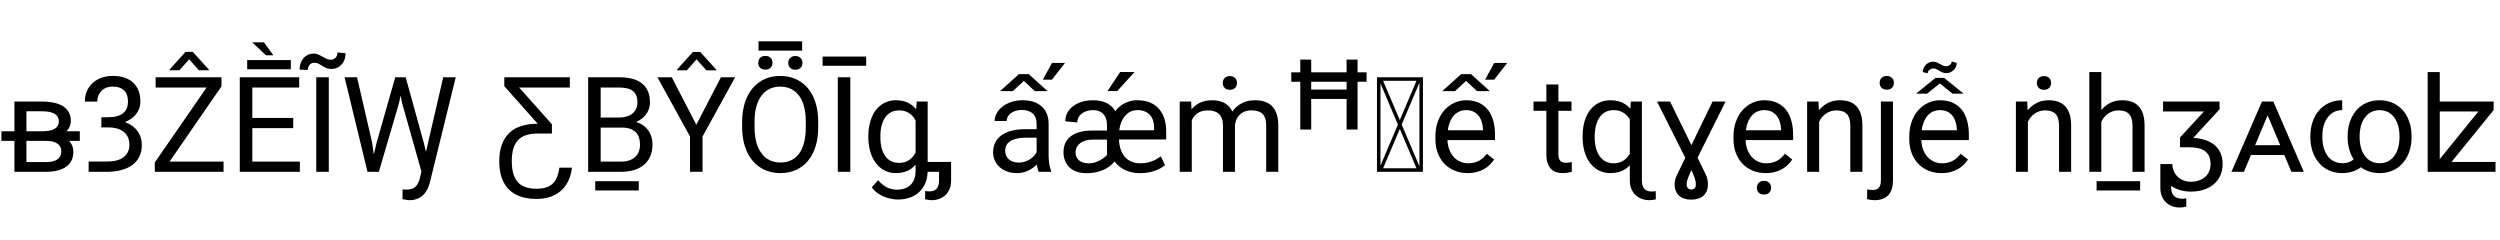<svg xmlns="http://www.w3.org/2000/svg" viewBox="0 0 38503 3701" transform="translate(0, 3701) scale(1, -1)">
<path d="M261,624L22,624L22,476L261,476L261,624ZM1229,624L887,624L887,476L1229,476L1229,624ZM713,476L785,531Q859,537 916,559Q973,580 1012,614Q1051,648 1071,692Q1091,736 1091,785Q1091,861 1060,917Q1029,973 971,1010Q913,1046 831,1064Q748,1082 644,1082L222,1082L222,0L407,0L407,932L644,932Q709,932 758,923Q807,913 840,894Q873,874 890,845Q906,815 906,776Q906,738 890,710Q873,681 841,662Q808,643 760,634Q711,624 646,624L357,624L359,476L713,476ZM713,0Q810,0 887,20Q964,39 1018,78Q1072,116 1101,174Q1130,232 1130,308Q1130,358 1112,403Q1094,447 1059,482Q1023,517 972,540Q920,563 853,568L785,624L434,624L432,476L713,476Q771,476 814,465Q857,454 886,433Q915,412 930,382Q944,351 944,313Q944,274 930,244Q915,214 886,193Q857,172 814,161Q771,150 713,150L383,150L291,0L713,0Z"  transform="translate(0, 1055)"/>
<path d="M402,720Q514,720 606,747Q697,774 762,822Q826,870 862,937Q897,1004 897,1085Q897,1178 868,1251Q839,1324 785,1374Q730,1424 651,1451Q572,1477 472,1477Q380,1477 302,1450Q223,1422 165,1371Q107,1319 75,1246Q42,1173 42,1081L233,1081Q233,1132 250,1174Q267,1216 298,1247Q328,1278 372,1295Q415,1312 468,1312Q534,1312 579,1295Q624,1277 653,1246Q681,1215 694,1173Q706,1131 706,1082Q706,1025 689,981Q671,936 634,905Q596,873 538,857Q479,840 398,840L296,840L296,720L402,720ZM296,805L296,684L398,684Q478,684 540,666Q601,647 643,613Q685,578 707,528Q728,478 728,415Q728,354 705,306Q682,258 638,225Q594,192 530,175Q466,158 384,158L100,158L100,0L384,0Q502,0 600,26Q698,51 769,102Q840,153 880,231Q919,308 919,413Q919,502 885,574Q850,646 784,698Q718,749 622,777Q525,805 402,805L296,805Z"  transform="translate(1265, 1055)"/>
<path d="M1145,157L159,157L159,0L1145,0L1145,157ZM1113,1316L1113,1456L993,1456L86,144L86,0L205,0L1113,1316ZM1031,1456L99,1456L99,1298L1031,1298L1031,1456ZM671,1847L559,1847L314,1575L314,1564L466,1564L615,1733L765,1564L919,1564L919,1574L671,1847Z"  transform="translate(2298, 1055)"/>
<path d="M1093,157L322,157L322,0L1093,0L1093,157ZM361,1456L168,1456L168,0L361,0L361,1456ZM991,830L322,830L322,673L991,673L991,830ZM1083,1456L322,1456L322,1298L1083,1298L1083,1456ZM540,1994L360,1994L570,1795L685,1795L540,1994ZM954,1721L282,1721L282,1579L954,1579L954,1721Z"  transform="translate(3525, 1055)"/>
<path d="M375,1456L182,1456L182,0L375,0L375,1456ZM508,1838Q508,1814 501,1794Q493,1773 480,1758Q466,1743 448,1735Q429,1726 408,1726Q368,1726 338,1741Q307,1756 277,1774Q247,1791 215,1806Q183,1821 140,1821Q95,1821 56,1803Q16,1785 -13,1753Q-42,1720 -58,1675Q-75,1629 -75,1574L50,1568Q50,1592 58,1612Q65,1632 79,1647Q92,1662 110,1671Q128,1679 149,1679Q191,1679 219,1664Q247,1649 274,1632Q301,1614 334,1599Q366,1584 417,1584Q462,1584 502,1602Q541,1619 571,1651Q600,1682 617,1727Q633,1772 633,1827L508,1838Z"  transform="translate(4689, 1055)"/>
<path d="M253,1456L61,1456L414,0L552,0L483,460L253,1456ZM552,440L450,0L589,0L900,1061L981,1456L841,1456L552,440ZM1002,1456L864,1456L946,1061L1246,0L1385,0L1283,440L1002,1456ZM1226,-75Q1213,-134 1194,-172Q1175,-211 1149,-233Q1122,-256 1086,-265Q1050,-275 1003,-275Q1000,-275 994,-274Q987,-274 980,-273Q972,-273 965,-272Q958,-272 954,-271L953,-421Q961,-423 974,-425Q987,-428 1002,-430Q1017,-433 1032,-435Q1047,-437 1057,-437Q1131,-437 1185,-414Q1239,-391 1277,-352Q1315,-313 1340,-261Q1364,-209 1378,-150L1773,1456L1580,1456L1226,-75Z"  transform="translate(5246, 1055)"/>
<path d=""  transform="translate(7063, 1055)"/>
<path d="M1045,64Q1033,-14 1011,-74Q988,-135 948,-176Q907,-218 845,-239Q782,-261 688,-261Q623,-261 570,-249Q516,-238 474,-215Q432,-192 402,-157Q371,-122 351,-75Q330,-28 321,31Q311,90 311,161Q311,278 336,360Q361,441 411,492Q460,543 534,566Q608,589 706,589L909,589L909,740L706,740Q571,740 463,707Q354,674 278,604Q201,533 160,424Q118,314 118,161Q118,60 137,-22Q155,-105 190,-169Q225,-234 276,-281Q326,-328 389,-358Q452,-389 528,-403Q603,-418 688,-418Q819,-418 917,-381Q1014,-344 1082,-279Q1149,-215 1188,-126Q1226,-38 1238,64L1045,64ZM844,589L929,589L929,732L283,1456L196,1456L196,1319L844,589ZM277,1298L1205,1298L1205,1456L277,1456L277,1298Z"  transform="translate(7571, 1055)"/>
<path d="M687,681L756,728Q837,737 904,766Q971,795 1019,840Q1067,884 1094,943Q1120,1001 1120,1068Q1120,1170 1088,1243Q1055,1316 994,1364Q933,1411 845,1434Q757,1456 645,1456L168,1456L168,0L361,0L361,1298L645,1298Q717,1298 770,1285Q823,1272 858,1244Q893,1216 910,1173Q927,1130 927,1070Q927,1015 907,972Q887,928 851,898Q815,868 764,852Q713,836 651,836L316,836L318,681L687,681ZM678,0Q787,0 876,28Q965,55 1028,108Q1091,161 1125,240Q1159,318 1159,420Q1159,491 1138,553Q1116,615 1074,663Q1032,711 971,742Q910,773 831,780L790,836L414,836L412,681L687,681Q761,681 814,663Q866,644 901,610Q935,576 951,528Q967,479 967,418Q967,358 948,310Q928,261 891,228Q854,194 801,176Q747,157 678,157L351,157L242,0L678,0ZM948,-145L277,-145L277,-287L948,-287L948,-145Z"  transform="translate(8890, 1055)"/>
<path d="M235,1456L14,1456L516,544L516,0L709,0L709,544L1211,1456L992,1456L613,725L235,1456ZM673,1846L561,1846L316,1574L316,1563L468,1563L617,1732L767,1563L921,1563L921,1573L673,1846Z"  transform="translate(10111, 1055)"/>
<path d="M1289,774Q1289,883 1270,978Q1251,1072 1216,1150Q1180,1228 1129,1289Q1077,1349 1012,1391Q947,1433 869,1455Q791,1476 703,1476Q617,1476 540,1455Q463,1433 398,1391Q333,1349 281,1289Q229,1228 193,1150Q157,1072 138,978Q118,883 118,774L118,682Q118,573 138,479Q157,384 194,306Q230,228 282,167Q334,106 400,65Q465,23 542,2Q619,-20 705,-20Q838,-20 946,28Q1053,76 1130,167Q1206,258 1248,388Q1289,518 1289,682L1289,774ZM1098,682Q1098,551 1072,451Q1046,350 996,282Q945,213 872,178Q799,143 705,143Q645,143 593,159Q540,174 496,205Q452,236 418,282Q383,327 359,387Q334,447 322,521Q309,595 309,682L309,776Q309,906 337,1006Q365,1106 417,1174Q468,1242 541,1277Q613,1312 703,1312Q765,1312 819,1297Q872,1281 916,1250Q960,1219 994,1174Q1028,1128 1051,1069Q1074,1009 1086,936Q1098,863 1098,776L1098,682ZM1042,2009L370,2009L370,1867L1042,1867L1042,2009ZM366,1678Q366,1656 373,1637Q380,1618 394,1604Q407,1590 428,1582Q448,1574 475,1574Q502,1574 523,1582Q543,1590 557,1604Q571,1618 578,1637Q585,1656 585,1678Q585,1701 578,1721Q571,1740 557,1754Q543,1768 523,1777Q502,1785 475,1785Q448,1785 428,1777Q407,1768 394,1754Q380,1740 373,1721Q366,1701 366,1678ZM828,1677Q828,1655 835,1636Q842,1617 856,1603Q870,1588 890,1580Q910,1572 937,1572Q964,1572 985,1580Q1005,1588 1019,1603Q1033,1617 1040,1636Q1047,1655 1047,1677Q1047,1699 1040,1719Q1033,1738 1019,1752Q1005,1766 985,1775Q964,1783 937,1783Q910,1783 890,1775Q870,1766 856,1752Q842,1738 835,1719Q828,1699 828,1677Z"  transform="translate(11312, 1055)"/>
<path d="M375,1456L182,1456L182,0L375,0L375,1456ZM619,1775L-52,1775L-52,1633L619,1633L619,1775Z"  transform="translate(12721, 1055)"/>
<path d="M917,152L917,0L1184,0L1184,-135Q1184,-181 1174,-212Q1163,-244 1144,-264Q1124,-284 1096,-293Q1067,-302 1030,-302Q1017,-302 1001,-300Q984,-298 971,-294L970,-422Q991,-429 1019,-433Q1047,-437 1070,-437Q1132,-437 1187,-417Q1241,-397 1282,-359Q1323,-321 1347,-264Q1370,-208 1370,-135L1370,152L917,152ZM840,1082L823,844L823,14Q823,-57 803,-111Q783,-165 746,-201Q708,-238 655,-256Q602,-275 536,-275Q499,-275 462,-267Q425,-260 388,-243Q351,-226 316,-198Q280,-170 246,-129L149,-239Q185,-292 237,-328Q288,-364 344,-386Q399,-408 454,-417Q508,-427 550,-427Q651,-427 736,-397Q820,-367 881,-309Q942,-252 976,-168Q1009,-85 1009,23L1009,1082L840,1082ZM95,529Q95,450 109,379Q122,307 148,246Q173,185 210,136Q247,87 294,52Q341,17 398,-1Q455,-20 520,-20Q589,-20 646,-4Q703,12 749,43Q795,74 831,119Q867,163 893,220Q918,277 935,346Q951,415 959,494L959,586Q951,666 935,735Q918,804 892,862Q866,919 831,964Q795,1008 749,1039Q703,1070 647,1086Q590,1102 522,1102Q456,1102 399,1084Q342,1066 295,1032Q247,998 210,950Q173,901 148,840Q122,778 109,706Q95,633 95,550L95,529ZM281,550Q281,604 288,654Q295,704 311,748Q326,792 349,829Q372,865 404,891Q436,917 477,932Q518,946 568,946Q638,946 690,922Q741,898 777,858Q813,818 835,766Q857,714 869,659L869,418Q854,362 831,311Q807,260 771,222Q735,183 685,160Q635,137 566,137Q516,137 476,151Q435,165 404,191Q372,216 349,252Q325,288 310,332Q295,375 288,425Q281,475 281,529L281,550Z"  transform="translate(13278, 1055)"/>
<path d=""  transform="translate(14679, 1055)"/>
<path d="M778,185Q778,162 780,136Q782,110 786,85Q790,60 796,38Q801,16 808,0L1001,0L1001,16Q992,38 985,65Q977,92 973,121Q968,150 966,180Q963,209 963,236L963,740Q963,831 933,899Q903,967 850,1012Q797,1057 723,1080Q649,1102 561,1102Q463,1102 384,1074Q304,1046 248,1001Q192,955 162,898Q131,840 131,782L316,782Q316,816 333,847Q350,878 381,902Q411,925 455,939Q498,953 550,953Q606,953 649,938Q692,923 721,896Q749,868 764,829Q778,790 778,742L778,185ZM810,656L595,656Q484,656 394,633Q304,610 241,566Q177,521 143,455Q108,388 108,301Q108,234 134,175Q160,116 208,73Q256,30 324,5Q391,-20 474,-20Q562,-20 633,11Q703,42 755,88Q806,133 837,185Q868,236 875,278L796,367Q794,330 772,291Q749,251 710,218Q671,185 618,164Q564,142 501,142Q450,142 411,157Q372,171 346,196Q320,220 307,254Q294,287 294,326Q294,376 316,414Q338,451 380,476Q422,501 484,514Q546,526 625,526L812,526L810,656ZM214,1242L411,1242L581,1400L751,1242L948,1242L657,1504L505,1504L214,1242ZM874,1419L1014,1419L1215,1677L1015,1677L874,1419Z"  transform="translate(15187, 1055)"/>
<path d="M748,183L928,218L928,718Q928,814 900,886Q871,958 819,1006Q767,1054 695,1078Q622,1102 534,1102Q438,1102 360,1078Q281,1053 225,1010Q168,967 137,908Q106,848 106,778L290,760Q290,799 307,834Q324,868 356,894Q388,920 433,935Q478,950 534,950Q586,950 626,934Q666,918 693,889Q720,859 734,817Q748,774 748,720L748,183ZM789,636L526,636Q453,636 391,626Q329,616 279,597Q229,577 192,549Q154,520 129,484Q104,447 91,402Q78,356 78,304Q78,230 102,170Q125,110 170,68Q215,25 281,2Q347,-21 433,-21Q528,-21 603,-1Q678,19 735,51Q791,82 829,120Q867,158 887,195L791,339Q790,308 760,272Q730,235 684,204Q637,172 580,151Q523,130 469,130Q417,130 378,143Q339,156 314,179Q288,202 276,233Q263,264 263,300Q263,339 280,375Q297,410 330,437Q363,464 413,480Q462,496 528,496L789,496L789,636ZM1262,-21Q1342,-21 1406,-6Q1469,8 1516,28Q1563,47 1595,68Q1626,89 1642,102L1577,238Q1552,221 1522,202Q1492,183 1454,168Q1416,152 1369,142Q1321,131 1262,131Q1204,131 1157,145Q1110,159 1074,184Q1037,209 1011,245Q984,280 967,324Q949,367 941,417Q932,466 932,520L932,564Q932,618 941,667Q949,716 966,759Q982,802 1007,837Q1031,872 1063,898Q1094,923 1133,937Q1172,950 1218,950Q1288,950 1337,928Q1386,905 1417,867Q1447,829 1461,779Q1474,728 1474,671L1474,640L856,640L856,498L1660,498L1660,616Q1660,728 1632,818Q1603,908 1547,971Q1491,1034 1409,1068Q1326,1102 1218,1102Q1152,1103 1092,1085Q1032,1067 981,1034Q930,1000 889,952Q847,904 818,844Q789,784 773,714Q757,643 757,564L757,520Q757,441 772,371Q786,300 815,240Q844,180 887,132Q930,83 986,49Q1042,15 1111,-3Q1180,-21 1262,-21ZM756,1243L905,1243L1173,1537L950,1537L756,1243Z"  transform="translate(16301, 1055)"/>
<path d="M324,867L314,1082L138,1082L138,0L324,0L324,867ZM286,582Q286,631 293,677Q299,723 313,763Q326,803 348,837Q370,871 402,895Q434,919 476,933Q518,946 573,946Q626,946 669,933Q711,920 741,892Q771,864 788,820Q804,775 804,712L804,0L989,0L989,721Q989,823 963,895Q936,967 890,1013Q843,1059 779,1081Q715,1102 639,1102Q567,1102 507,1085Q446,1067 398,1034Q349,1001 312,955Q275,908 251,851Q226,794 214,727Q201,659 200,585L286,582ZM987,684Q987,737 1004,785Q1020,832 1052,868Q1084,904 1131,925Q1178,946 1239,946Q1292,946 1335,935Q1377,924 1407,898Q1437,871 1454,826Q1470,781 1470,713L1470,0L1656,0L1656,711Q1656,813 1632,887Q1608,961 1562,1009Q1515,1057 1448,1080Q1380,1102 1293,1102Q1224,1102 1166,1085Q1107,1067 1060,1037Q1012,1006 976,963Q939,920 915,870Q890,819 877,762Q864,705 863,646L987,684ZM801,1368Q801,1346 808,1327Q815,1308 829,1294Q842,1279 863,1271Q883,1263 910,1263Q937,1263 958,1271Q978,1279 992,1294Q1006,1308 1013,1327Q1020,1346 1020,1368Q1020,1390 1013,1410Q1006,1429 992,1443Q978,1457 958,1466Q937,1474 910,1474Q883,1474 863,1466Q842,1457 829,1443Q815,1429 808,1410Q801,1390 801,1368Z"  transform="translate(18031, 1055)"/>
<path d="M1220,1532L60,1532L60,1387L1220,1387L1220,1532ZM1031,1267L341,1267L341,1122L1031,1122L1031,1267ZM367,1728L199,1728L199,651L367,651L367,1728ZM1081,1728L912,1728L912,651L1081,651L1081,1728Z"  transform="translate(19827, 1055)"/>
<path d="M777,1456L127,1456L127,1402L777,1402L777,1456ZM154,1456L100,1456L100,0L154,0L154,1456ZM808,1456L754,1456L754,0L808,0L808,1456ZM777,54L127,54L127,0L777,0L777,54ZM777,1426L719,1426L126,30L184,30L777,1426ZM719,30L777,30L184,1426L126,1426L719,30Z"  transform="translate(21107, 1055)"/>
<path d="M589,-20Q669,-20 733,-2Q797,15 847,45Q896,74 933,112Q970,149 996,189L884,278Q859,245 830,218Q800,190 765,171Q730,152 689,142Q648,131 599,131Q523,131 464,161Q404,190 363,241Q322,291 300,359Q278,426 278,503L278,545Q278,643 299,718Q320,793 358,845Q396,897 449,924Q502,950 565,950Q636,950 684,924Q732,898 763,856Q793,814 808,761Q822,708 825,654L825,640L202,640L202,489L1010,489L1010,572Q1010,686 984,783Q958,880 904,951Q849,1022 765,1062Q681,1102 565,1102Q474,1102 389,1065Q303,1027 237,956Q171,885 132,781Q92,677 92,545L92,503Q92,389 127,293Q162,197 227,128Q292,58 384,19Q476,-20 589,-20ZM197,1242L394,1242L564,1400L734,1242L931,1242L640,1504L488,1504L197,1242ZM857,1419L997,1419L1198,1677L998,1677L857,1419Z"  transform="translate(22015, 1055)"/>
<path d=""  transform="translate(23101, 1055)"/>
<path d="M594,1082L9,1082L9,940L594,940L594,1082ZM207,1345L207,269Q207,188 227,133Q246,77 280,43Q314,9 360,-5Q405,-20 456,-20Q481,-20 502,-18Q523,-16 541,-13Q559,-10 574,-6Q588,-3 599,0L598,151Q585,148 560,144Q534,139 511,139Q488,139 467,144Q445,148 429,162Q412,176 402,201Q392,226 392,268L392,1345L207,1345Z"  transform="translate(23609, 1055)"/>
<path d="M822,-108L1008,-108L1008,1082L838,1082L822,874L822,-108ZM95,529Q95,450 108,379Q121,307 147,246Q172,185 209,136Q246,87 294,52Q342,17 400,-1Q457,-20 524,-20Q593,-20 651,-4Q708,12 755,43Q802,74 839,119Q875,163 902,220Q928,277 945,346Q961,415 968,494L968,586Q960,666 944,735Q927,804 901,862Q874,919 838,964Q801,1008 755,1039Q708,1070 651,1086Q594,1102 526,1102Q458,1102 400,1084Q342,1066 294,1032Q246,998 209,950Q172,901 147,840Q121,778 108,706Q95,633 95,550L95,529ZM281,550Q281,604 289,655Q296,705 312,750Q327,794 351,831Q374,868 407,895Q439,921 481,936Q522,950 572,950Q642,950 695,925Q747,900 784,859Q821,818 845,766Q868,714 879,659L879,418Q864,362 840,310Q815,258 779,219Q742,179 691,155Q639,131 570,131Q520,131 479,146Q438,160 406,187Q374,213 351,250Q327,286 312,330Q296,374 289,425Q281,475 281,529L281,550ZM822,11L822,-135Q822,-184 833,-225Q844,-266 864,-300Q883,-334 911,-359Q938,-385 971,-402Q1004,-419 1043,-428Q1081,-437 1122,-437Q1147,-437 1175,-433Q1202,-430 1223,-424L1221,-297Q1210,-300 1193,-302Q1175,-304 1162,-304Q1125,-304 1097,-295Q1068,-286 1049,-265Q1029,-245 1019,-213Q1008,-181 1008,-135L1008,11L822,11Z"  transform="translate(24279, 1055)"/>
<path d="M557,-429Q617,-429 665,-413Q713,-397 746,-367Q779,-337 797,-293Q814,-250 814,-194Q814,-177 813,-158Q811,-140 807,-120Q803,-100 796,-78Q788,-56 776,-31L231,1082Q231,1082 216,1082Q201,1082 179,1082Q157,1082 131,1082Q104,1082 82,1082Q60,1082 45,1082Q30,1082 30,1082L525,97Q555,37 575,-8Q595,-53 607,-87Q619,-121 624,-146Q628,-172 628,-194Q628,-210 625,-224Q621,-239 613,-249Q604,-260 591,-266Q577,-272 557,-272Q538,-272 525,-266Q511,-260 503,-249Q494,-239 490,-225Q486,-211 486,-194Q486,-173 492,-147Q497,-122 510,-88Q523,-54 543,-10Q563,33 591,91L1086,1082Q1086,1082 1071,1082Q1056,1082 1034,1082Q1012,1082 986,1082Q959,1082 937,1082Q915,1082 900,1082Q885,1082 885,1082L343,-37Q331,-61 323,-82Q315,-103 310,-122Q305,-141 303,-159Q301,-177 301,-194Q301,-250 319,-293Q336,-337 369,-367Q402,-397 450,-413Q497,-429 557,-429Z"  transform="translate(25490, 1055)"/>
<path d="M589,-20Q669,-20 733,-2Q797,15 847,45Q896,74 933,112Q970,149 996,189L884,278Q859,245 830,218Q800,190 765,171Q730,152 689,142Q648,131 599,131Q523,131 464,161Q404,190 363,241Q322,291 300,359Q278,426 278,503L278,545Q278,643 299,718Q320,793 358,845Q396,897 449,924Q502,950 565,950Q636,950 684,924Q732,898 763,856Q793,814 808,761Q822,708 825,654L825,640L202,640L202,489L1010,489L1010,572Q1010,686 984,783Q958,880 904,951Q849,1022 765,1062Q681,1102 565,1102Q474,1102 389,1065Q303,1027 237,956Q171,885 132,781Q92,677 92,545L92,503Q92,389 127,293Q162,197 227,128Q292,58 384,19Q476,-20 589,-20ZM452,-246Q452,-268 459,-287Q466,-306 480,-320Q493,-334 514,-342Q534,-350 561,-350Q588,-350 609,-342Q629,-334 643,-320Q657,-306 664,-287Q671,-268 671,-246Q671,-224 664,-204Q657,-184 643,-170Q629,-156 609,-147Q588,-139 561,-139Q534,-139 514,-147Q493,-156 480,-170Q466,-184 459,-204Q452,-224 452,-246Z"  transform="translate(26606, 1055)"/>
<path d="M325,851L315,1082L140,1082L140,0L325,0L325,851ZM281,582Q281,631 292,677Q302,723 321,763Q339,803 366,837Q393,871 428,895Q462,919 503,933Q543,946 589,946Q642,946 682,933Q722,920 750,892Q777,864 791,819Q805,774 805,711L805,0L991,0L991,709Q991,816 967,891Q942,965 897,1012Q852,1059 788,1081Q724,1102 644,1102Q579,1102 521,1085Q463,1067 415,1034Q366,1001 327,955Q288,908 261,851Q234,794 220,727Q205,659 204,585L281,582ZM1276,1082L1276,-129Q1276,-170 1268,-199Q1259,-228 1243,-246Q1227,-264 1204,-272Q1180,-280 1150,-280Q1132,-280 1108,-278Q1084,-276 1065,-271L1064,-420Q1087,-428 1120,-432Q1153,-437 1179,-437Q1250,-437 1303,-417Q1356,-397 1392,-358Q1427,-319 1445,-261Q1462,-204 1462,-129L1462,1082L1276,1082ZM1257,1369Q1257,1347 1264,1328Q1271,1309 1285,1295Q1299,1281 1319,1273Q1339,1265 1366,1265Q1393,1265 1414,1273Q1434,1281 1448,1295Q1462,1309 1469,1328Q1476,1347 1476,1369Q1476,1392 1469,1412Q1462,1431 1448,1445Q1434,1459 1414,1468Q1393,1476 1366,1476Q1339,1476 1319,1468Q1299,1459 1285,1445Q1271,1431 1264,1412Q1257,1392 1257,1369Z"  transform="translate(27692, 1055)"/>
<path d="M589,-20Q669,-20 733,-2Q797,15 847,45Q896,74 933,112Q970,149 996,189L884,278Q859,245 830,218Q800,190 765,171Q730,152 689,142Q648,131 599,131Q523,131 464,161Q404,190 363,241Q322,291 300,359Q278,426 278,503L278,545Q278,643 299,718Q320,793 358,845Q396,897 449,924Q502,950 565,950Q636,950 684,924Q732,898 763,856Q793,814 808,761Q822,708 825,654L825,640L202,640L202,489L1010,489L1010,572Q1010,686 984,783Q958,880 904,951Q849,1022 765,1062Q681,1102 565,1102Q474,1102 389,1065Q303,1027 237,956Q171,885 132,781Q92,677 92,545L92,503Q92,389 127,293Q162,197 227,128Q292,58 384,19Q476,-20 589,-20ZM628,1447L497,1447L196,1203L366,1203L562,1361L759,1203L930,1203L628,1447ZM746,1699Q746,1685 739,1672Q732,1659 720,1649Q708,1638 693,1632Q678,1626 663,1626Q634,1626 610,1637Q586,1648 563,1661Q540,1674 516,1685Q491,1696 459,1696Q426,1696 397,1683Q367,1669 346,1647Q324,1624 312,1595Q299,1566 299,1536L376,1517Q376,1531 383,1545Q390,1558 402,1569Q414,1579 429,1586Q444,1592 459,1592Q489,1592 511,1581Q533,1570 554,1557Q575,1543 601,1532Q626,1520 663,1520Q696,1520 726,1533Q755,1546 777,1568Q798,1590 811,1619Q823,1647 823,1677L746,1699Z"  transform="translate(29313, 1055)"/>
<path d=""  transform="translate(30399, 1055)"/>
<path d="M325,851L315,1082L140,1082L140,0L325,0L325,851ZM281,582Q281,631 292,677Q302,723 321,763Q339,803 366,837Q393,871 428,895Q462,919 503,933Q543,946 589,946Q642,946 682,933Q722,920 750,892Q777,864 791,819Q805,774 805,711L805,0L991,0L991,709Q991,816 967,891Q942,965 897,1012Q852,1059 788,1081Q724,1102 644,1102Q579,1102 521,1085Q463,1067 415,1034Q366,1001 327,955Q288,908 261,851Q234,794 220,727Q205,659 204,585L281,582ZM463,1368Q463,1346 470,1327Q477,1308 491,1294Q504,1279 525,1271Q545,1263 572,1263Q599,1263 620,1271Q640,1279 654,1294Q668,1308 675,1327Q682,1346 682,1368Q682,1390 675,1410Q668,1429 654,1443Q640,1457 620,1466Q599,1474 572,1474Q545,1474 525,1466Q504,1457 491,1443Q477,1429 470,1410Q463,1390 463,1368Z"  transform="translate(30907, 1055)"/>
<path d="M325,1536L140,1536L140,0L325,0L325,1536ZM281,582Q281,631 292,677Q302,723 321,763Q339,803 366,837Q393,871 428,895Q462,919 503,933Q543,946 589,946Q642,946 682,933Q722,920 750,892Q777,864 791,819Q805,774 805,711L805,0L991,0L991,709Q991,816 967,891Q942,965 897,1012Q852,1059 788,1081Q724,1102 644,1102Q579,1102 521,1085Q463,1067 415,1034Q366,1001 327,955Q288,908 261,851Q234,794 220,727Q205,659 204,585L281,582ZM923,-145L252,-145L252,-287L923,-287L923,-145Z"  transform="translate(32038, 1055)"/>
<path d="M106,119L106,-248Q106,-321 130,-377Q153,-434 194,-472Q234,-510 289,-530Q344,-550 406,-550Q429,-550 457,-546Q485,-542 506,-535L505,-407Q491,-411 475,-413Q459,-415 445,-415Q409,-415 378,-406Q346,-397 323,-377Q299,-357 286,-325Q273,-294 273,-248L273,119L106,119ZM148,1082L148,929L777,929L409,529L409,413L512,413L1019,964L1017,1082L148,1082ZM409,524L409,378L550,378Q630,378 691,364Q752,349 794,318Q836,286 858,237Q879,187 879,118Q879,59 859,10Q838,-40 799,-76Q760,-112 704,-132Q647,-153 575,-153Q511,-153 459,-131Q406,-110 369,-72Q332,-35 312,15Q291,64 291,119L106,119Q106,8 147,-72Q188,-152 255,-204Q321,-256 405,-280Q489,-305 575,-305Q682,-305 772,-276Q861,-248 927,-193Q992,-138 1029,-59Q1065,20 1065,122Q1065,219 1031,294Q996,369 931,420Q865,471 770,498Q675,524 554,524L409,524Z"  transform="translate(33166, 1055)"/>
<path d="M608,969L591,1082L479,1082L9,0L201,0L608,969ZM932,0L1123,0L654,1082L540,1082L522,976L932,0ZM890,410L200,410L200,259L890,259L890,410Z"  transform="translate(34358, 1055)"/>
<path d="M583,950L583,1102Q470,1102 379,1060Q288,1018 225,945Q161,871 127,770Q92,669 92,552L92,529Q92,451 108,380Q123,309 153,248Q182,187 225,138Q267,88 322,53Q377,18 443,-1Q509,-20 585,-20Q685,-20 768,13Q850,45 912,104L787,216Q768,196 746,181Q724,165 699,154Q674,143 646,138Q617,132 585,132Q534,132 491,147Q448,161 414,187Q379,213 354,250Q328,286 311,331Q294,375 286,425Q277,475 277,529L277,552Q277,632 296,704Q315,776 354,831Q392,885 450,918Q507,950 583,950ZM666,529Q666,451 682,380Q697,309 727,248Q756,187 799,138Q841,88 896,53Q951,18 1017,-1Q1083,-20 1159,-20Q1235,-20 1301,-1Q1367,18 1422,53Q1476,88 1519,138Q1562,187 1591,248Q1620,309 1636,380Q1651,451 1651,529L1651,552Q1651,630 1636,702Q1620,773 1591,834Q1562,895 1519,945Q1476,994 1421,1029Q1366,1064 1300,1083Q1234,1102 1157,1102Q1082,1102 1016,1083Q950,1064 896,1029Q841,994 799,945Q756,895 727,834Q697,773 682,702Q666,630 666,552L666,529ZM851,552Q851,605 860,655Q868,705 885,750Q902,794 928,831Q953,867 987,894Q1021,920 1064,935Q1106,950 1157,950Q1209,950 1252,935Q1294,920 1329,894Q1363,867 1389,831Q1414,794 1431,750Q1448,705 1457,655Q1465,605 1465,552L1465,529Q1465,448 1446,376Q1427,304 1389,250Q1350,196 1293,164Q1236,132 1159,132Q1108,132 1065,147Q1022,161 988,187Q953,213 928,250Q902,286 885,331Q868,375 860,425Q851,475 851,529L851,552Z"  transform="translate(35490, 1055)"/>
<path d="M1201,152L349,152L349,0L1201,0L1201,152ZM1172,951L1172,1082L1061,1082L278,117L278,0L400,0L1172,951ZM1090,1082L310,1082L310,929L1090,929L1090,1082ZM342,1536L156,1536L156,0L342,0L342,1536Z"  transform="translate(37233, 1055)"/>
</svg>
